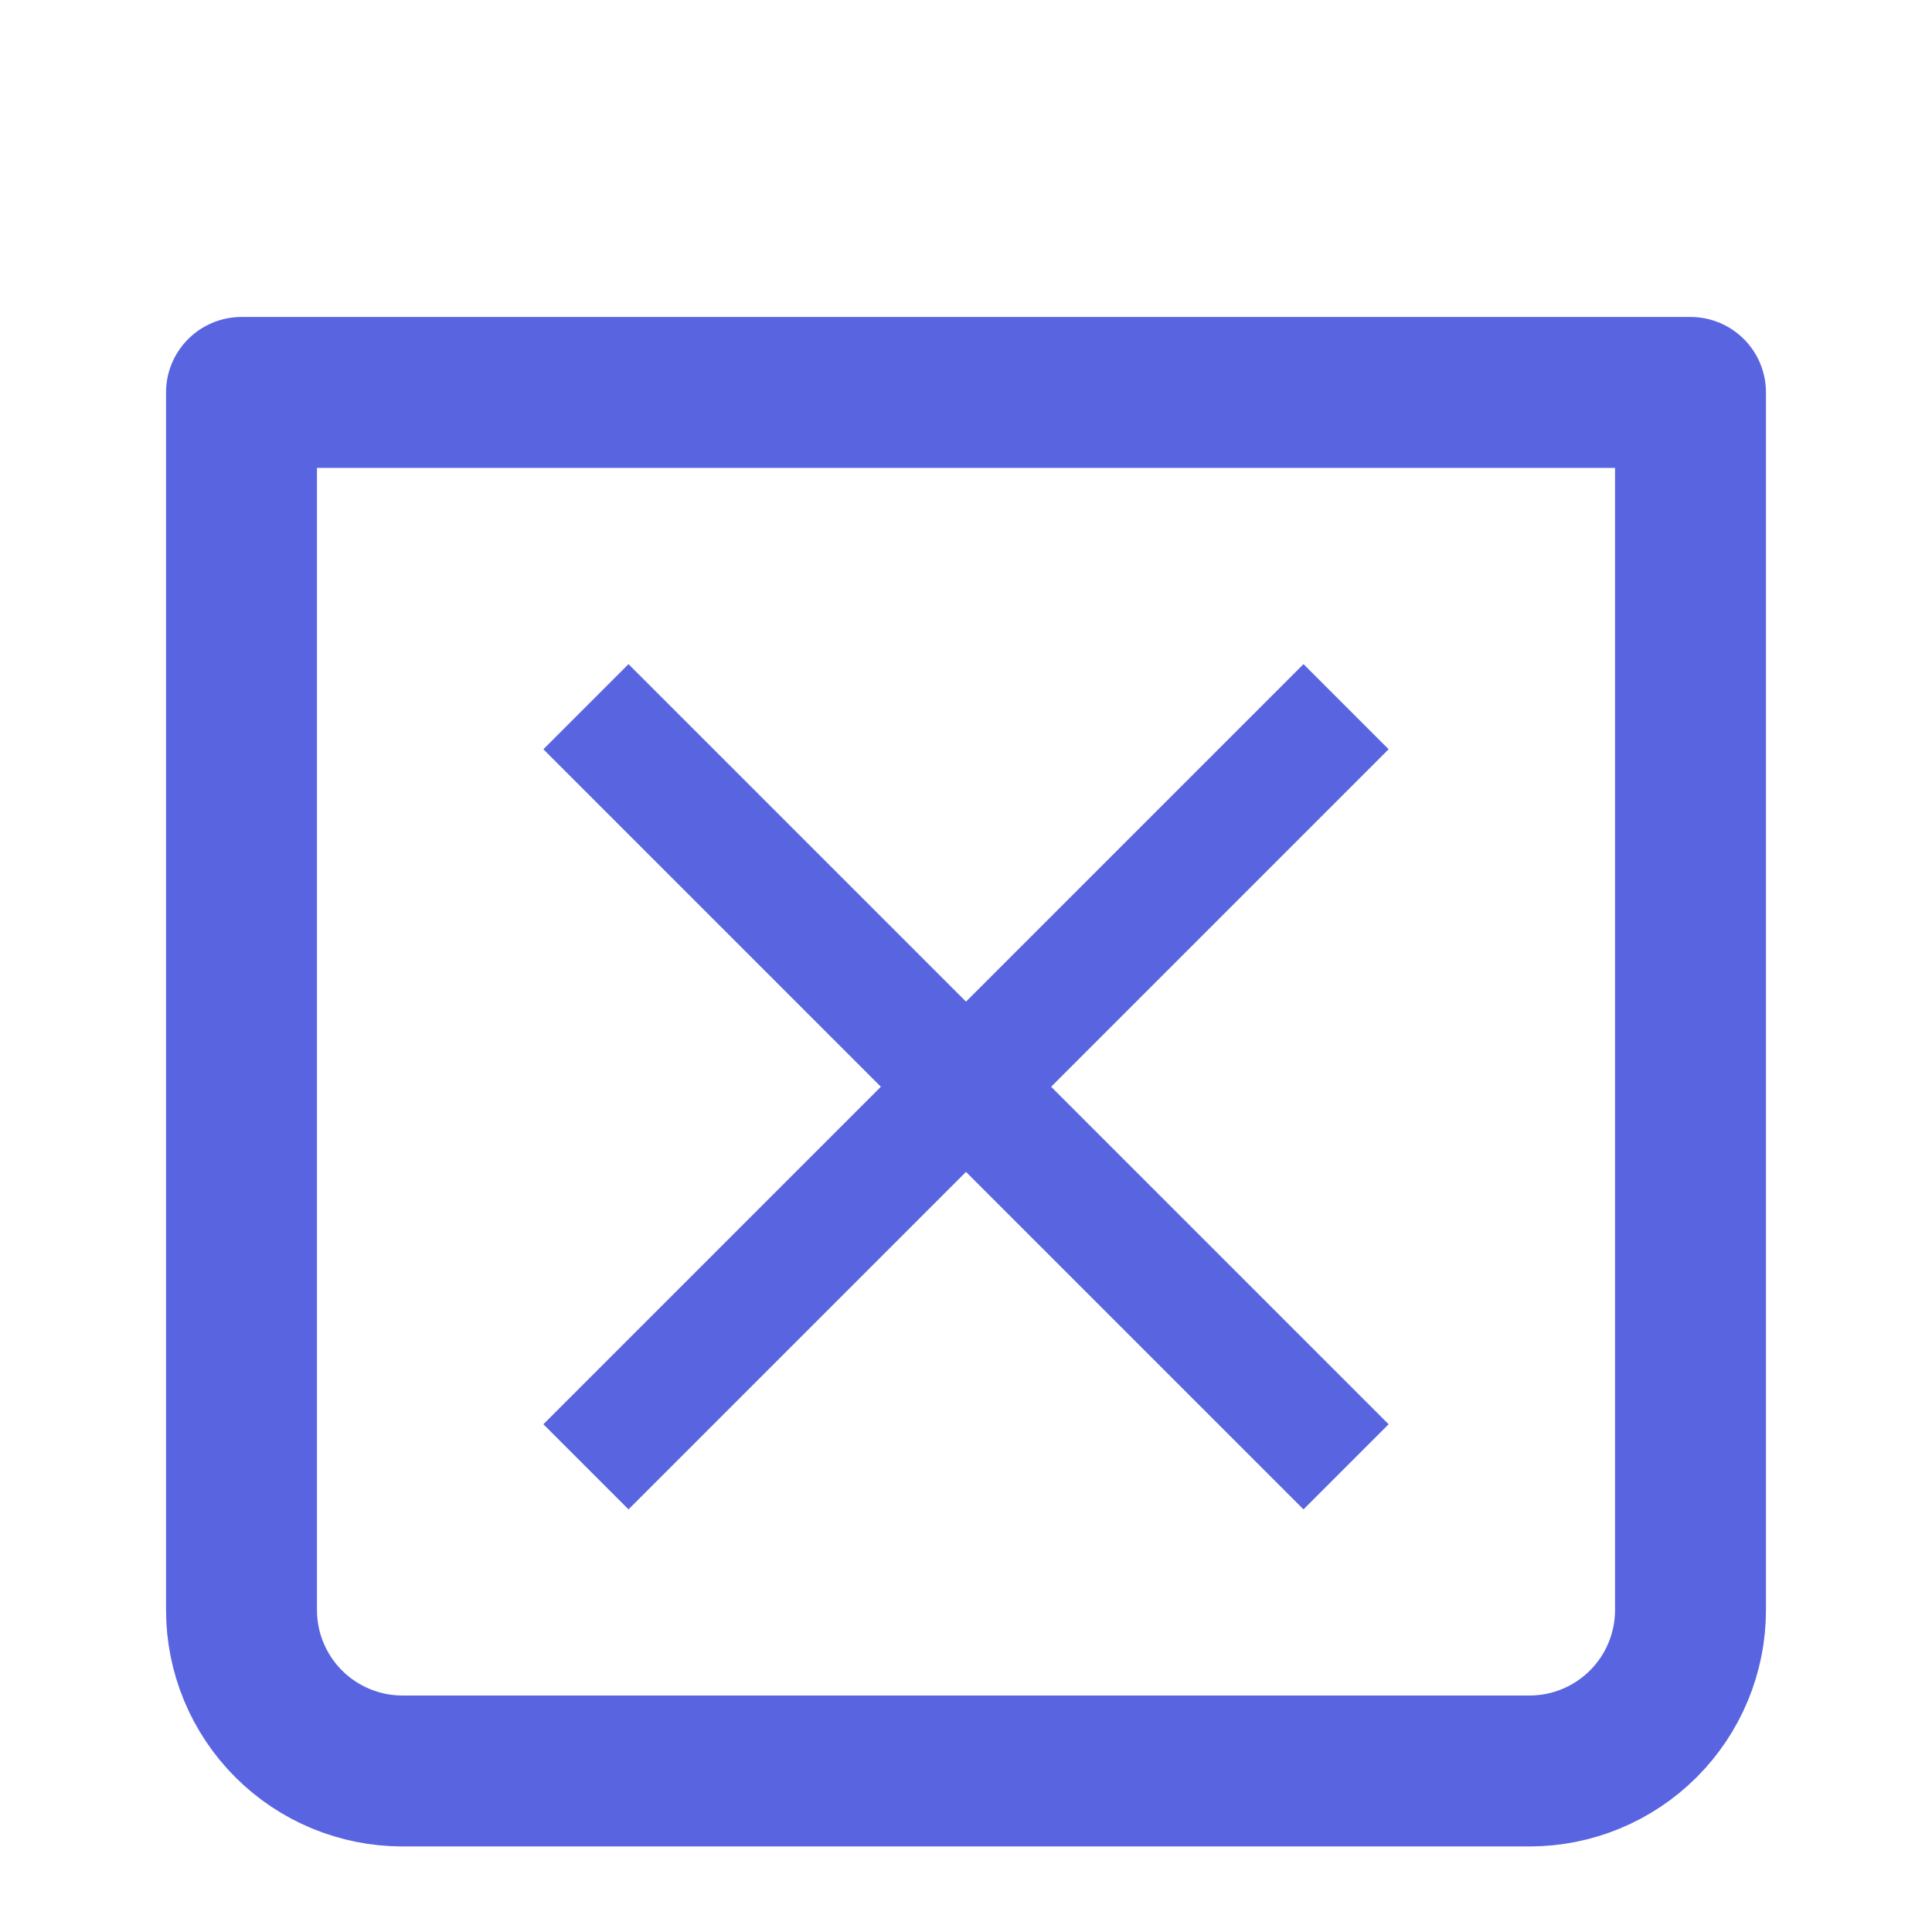 <svg width="32" height="32" viewBox="0 0 32 32" fill="none" xmlns="http://www.w3.org/2000/svg">
<g clip-path="url(#clip0)">
<path d="M4 6.5H16H28V26.667C28 27.374 27.719 28.052 27.219 28.552C26.719 29.052 26.041 29.333 25.333 29.333H6.667C5.959 29.333 5.281 29.052 4.781 28.552C4.281 28.052 4 27.374 4 26.667V6.5Z" stroke="#5965E0" stroke-width="2.5" stroke-linecap="round" stroke-linejoin="round"/>
<path d="M23 12.41L21.59 11L16 16.59L10.41 11L9 12.41L14.59 18L9 23.59L10.41 25L16 19.41L21.59 25L23 23.59L17.41 18L23 12.41Z" fill="#5965E0"/>
</g>
<defs>
<clipPath id="clip0">
<rect width="32" height="32" fill="white"/>
</clipPath>
</defs>
</svg>
